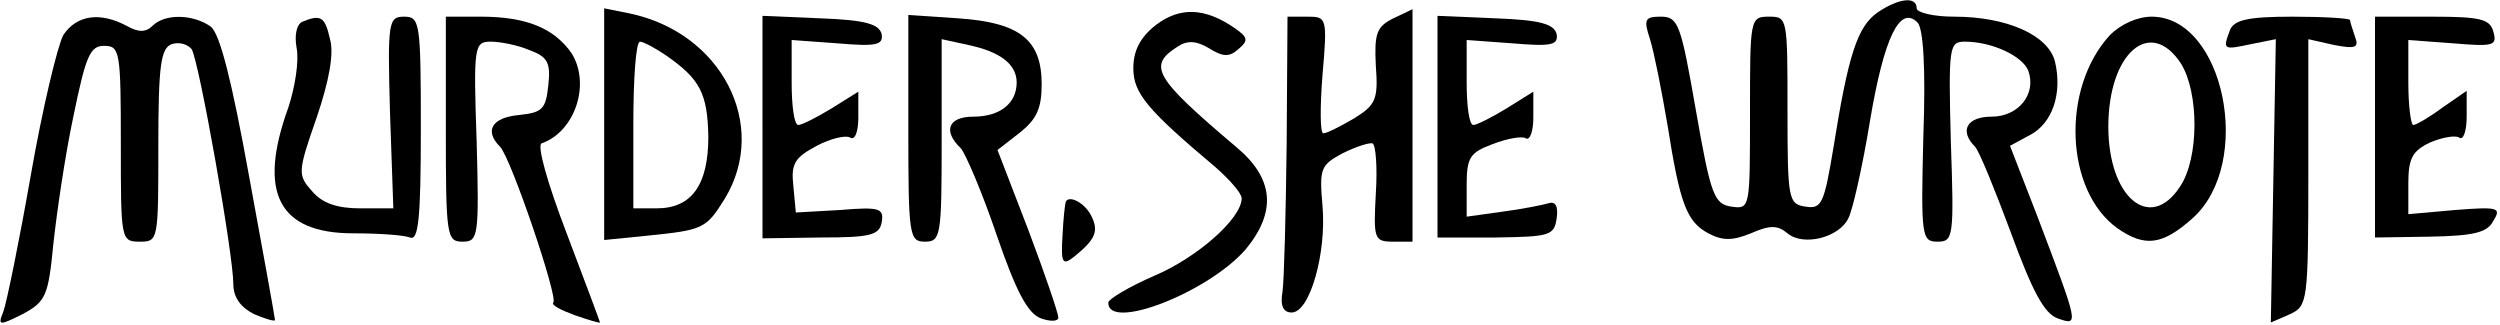 <?xml version="1.0" standalone="no"?>
<!DOCTYPE svg PUBLIC "-//W3C//DTD SVG 20010904//EN"
 "http://www.w3.org/TR/2001/REC-SVG-20010904/DTD/svg10.dtd">
<svg version="1.0" xmlns="http://www.w3.org/2000/svg"
 width="300pt" height="39pt" viewBox="0 0 300 39"
 preserveAspectRatio="xMidYMid meet">
<g transform="translate(0,39) scale(0.1,-0.1)"
fill="#000000" stroke="none">
<path d="M2253 375 c-24 -17 -35 -50 -53 -163 -11 -66 -14 -73 -33 -70 -21 3
-22 8 -22 116 0 110 0 112 -22 112 -23 0 -23 -2 -23 -116 0 -114 0 -115 -22
-112 -21 3 -25 13 -43 116 -18 103 -21 112 -42 112 -19 0 -21 -3 -13 -27 5
-16 14 -62 21 -103 15 -95 23 -116 49 -130 17 -9 29 -9 51 0 23 10 32 10 44 0
19 -16 62 -5 73 18 5 9 17 62 26 117 17 101 36 139 57 118 7 -7 10 -55 7 -137
-3 -120 -2 -126 17 -126 19 0 20 5 16 120 -3 115 -2 120 17 120 32 0 69 -17
76 -35 10 -28 -12 -55 -44 -55 -30 0 -39 -17 -20 -36 5 -5 24 -52 43 -103 26
-71 40 -97 56 -103 26 -9 26 -10 -24 122 l-33 85 24 13 c27 14 39 50 30 88 -8
32 -58 54 -121 54 -25 0 -45 5 -45 10 0 15 -22 12 -47 -5z"/>
<path d="M725 241 l0 -139 50 5 c69 7 72 8 95 45 53 88 -4 199 -115 222 l-30
6 0 -139z m75 82 c40 -28 49 -45 50 -97 0 -58 -20 -86 -62 -86 l-28 0 0 100
c0 55 3 100 8 100 4 0 19 -8 32 -17z"/>
<path d="M1387 360 c-19 -15 -27 -31 -27 -52 0 -30 17 -50 99 -119 17 -15 31
-31 31 -37 0 -24 -53 -71 -105 -93 -30 -13 -55 -28 -55 -32 -1 -35 120 12 165
64 37 45 34 85 -12 123 -98 83 -106 97 -70 120 12 8 23 7 38 -2 16 -10 24 -11
35 -1 12 10 12 14 -4 25 -36 25 -66 26 -95 4z"/>
<path d="M1672 368 c-20 -10 -23 -18 -21 -57 3 -40 0 -47 -26 -63 -17 -10 -33
-18 -37 -18 -4 0 -4 32 -1 70 6 69 5 70 -18 70 l-24 0 -1 -152 c-1 -84 -3
-164 -5 -178 -3 -17 1 -25 11 -25 22 0 42 72 37 128 -4 45 -2 49 24 63 16 8
32 13 36 12 4 -2 6 -29 4 -60 -3 -55 -2 -58 21 -58 l23 0 0 140 c0 77 0 140 0
139 0 0 -10 -5 -23 -11z"/>
<path d="M76 348 c-7 -13 -25 -88 -39 -168 -14 -80 -29 -153 -33 -164 -7 -17
-5 -17 23 -3 28 15 31 22 37 84 4 37 14 106 24 153 15 73 20 85 37 85 19 0 20
-7 20 -118 0 -115 0 -117 23 -117 22 0 22 2 22 115 0 97 3 117 16 122 9 3 19
0 24 -6 9 -15 50 -246 50 -282 0 -16 9 -28 25 -36 14 -6 25 -9 25 -7 0 2 -14
80 -31 172 -21 116 -35 171 -46 180 -21 15 -55 16 -70 1 -8 -8 -17 -8 -31 0
-32 17 -60 13 -76 -11z"/>
<path d="M363 364 c-7 -3 -10 -16 -7 -32 3 -15 -2 -47 -10 -71 -37 -102 -12
-151 78 -151 30 0 60 -2 68 -5 10 -4 13 21 13 130 0 128 -1 135 -20 135 -19 0
-20 -6 -17 -115 l4 -115 -40 0 c-27 0 -45 6 -57 20 -18 20 -18 23 5 89 15 44
21 77 16 94 -6 27 -11 30 -33 21z"/>
<path d="M535 235 c0 -128 1 -135 20 -135 19 0 20 6 17 120 -4 115 -3 120 17
120 11 0 32 -4 46 -10 22 -8 26 -15 23 -42 -3 -29 -7 -33 -35 -36 -33 -3 -42
-19 -23 -38 13 -13 70 -181 64 -187 -3 -3 9 -9 25 -15 17 -6 31 -10 31 -9 0 1
-18 49 -40 107 -23 60 -36 106 -30 108 40 14 59 71 36 108 -21 30 -54 44 -109
44 l-42 0 0 -135z"/>
<path d="M915 238 l0 -134 70 1 c60 0 70 3 73 18 3 17 -2 19 -50 15 l-53 -3
-3 32 c-3 27 2 34 28 48 17 9 35 13 40 10 6 -4 10 7 10 24 l0 31 -32 -20 c-18
-11 -36 -20 -40 -20 -5 0 -8 23 -8 51 l0 51 55 -4 c47 -4 55 -2 53 11 -3 12
-19 17 -73 19 l-70 3 0 -133z"/>
<path d="M1090 236 c0 -129 1 -136 20 -136 19 0 20 7 20 121 l0 122 32 -7 c38
-8 58 -23 58 -45 0 -25 -20 -41 -52 -41 -30 0 -37 -17 -15 -38 6 -7 26 -54 43
-104 23 -67 37 -94 53 -100 11 -4 21 -4 21 1 0 5 -16 52 -36 105 l-37 96 27
21 c20 16 26 29 26 58 0 53 -26 74 -100 79 l-60 4 0 -136z"/>
<path d="M1725 238 l0 -133 70 0 c64 1 70 2 73 23 2 14 -1 21 -10 18 -7 -2
-32 -7 -55 -10 l-43 -6 0 38 c0 33 4 39 31 49 18 7 36 10 40 7 5 -3 9 9 9 25
l0 31 -32 -20 c-18 -11 -36 -20 -40 -20 -5 0 -8 23 -8 51 l0 51 55 -4 c47 -4
55 -2 53 11 -3 12 -19 17 -73 19 l-70 3 0 -133z"/>
<path d="M2532 348 c-59 -64 -54 -187 9 -232 33 -23 54 -20 90 12 74 66 38
242 -49 242 -17 0 -37 -9 -50 -22z m85 -34 c22 -35 22 -114 -1 -148 -36 -55
-86 -13 -86 72 0 88 50 132 87 76z"/>
<path d="M2676 354 c-9 -24 -8 -24 25 -17 l30 6 -3 -170 -3 -170 23 10 c21 10
22 14 22 170 l0 160 31 -7 c26 -5 30 -3 25 10 -3 9 -6 18 -6 20 0 2 -31 4 -69
4 -54 0 -70 -4 -75 -16z"/>
<path d="M2850 237 l0 -132 66 1 c53 1 69 5 76 19 10 16 6 17 -46 13 l-56 -5
0 37 c0 30 5 39 26 49 14 6 30 9 35 6 5 -4 9 8 9 25 l0 31 -29 -20 c-16 -12
-32 -21 -35 -21 -3 0 -6 23 -6 51 l0 51 54 -4 c48 -4 53 -3 48 14 -4 15 -15
18 -73 18 l-69 0 0 -133z"/>
<path d="M1279 148 c-1 -2 -3 -20 -4 -41 -2 -33 0 -36 14 -25 26 21 30 31 20
50 -8 15 -26 24 -30 16z"/>
</g>
</svg>
